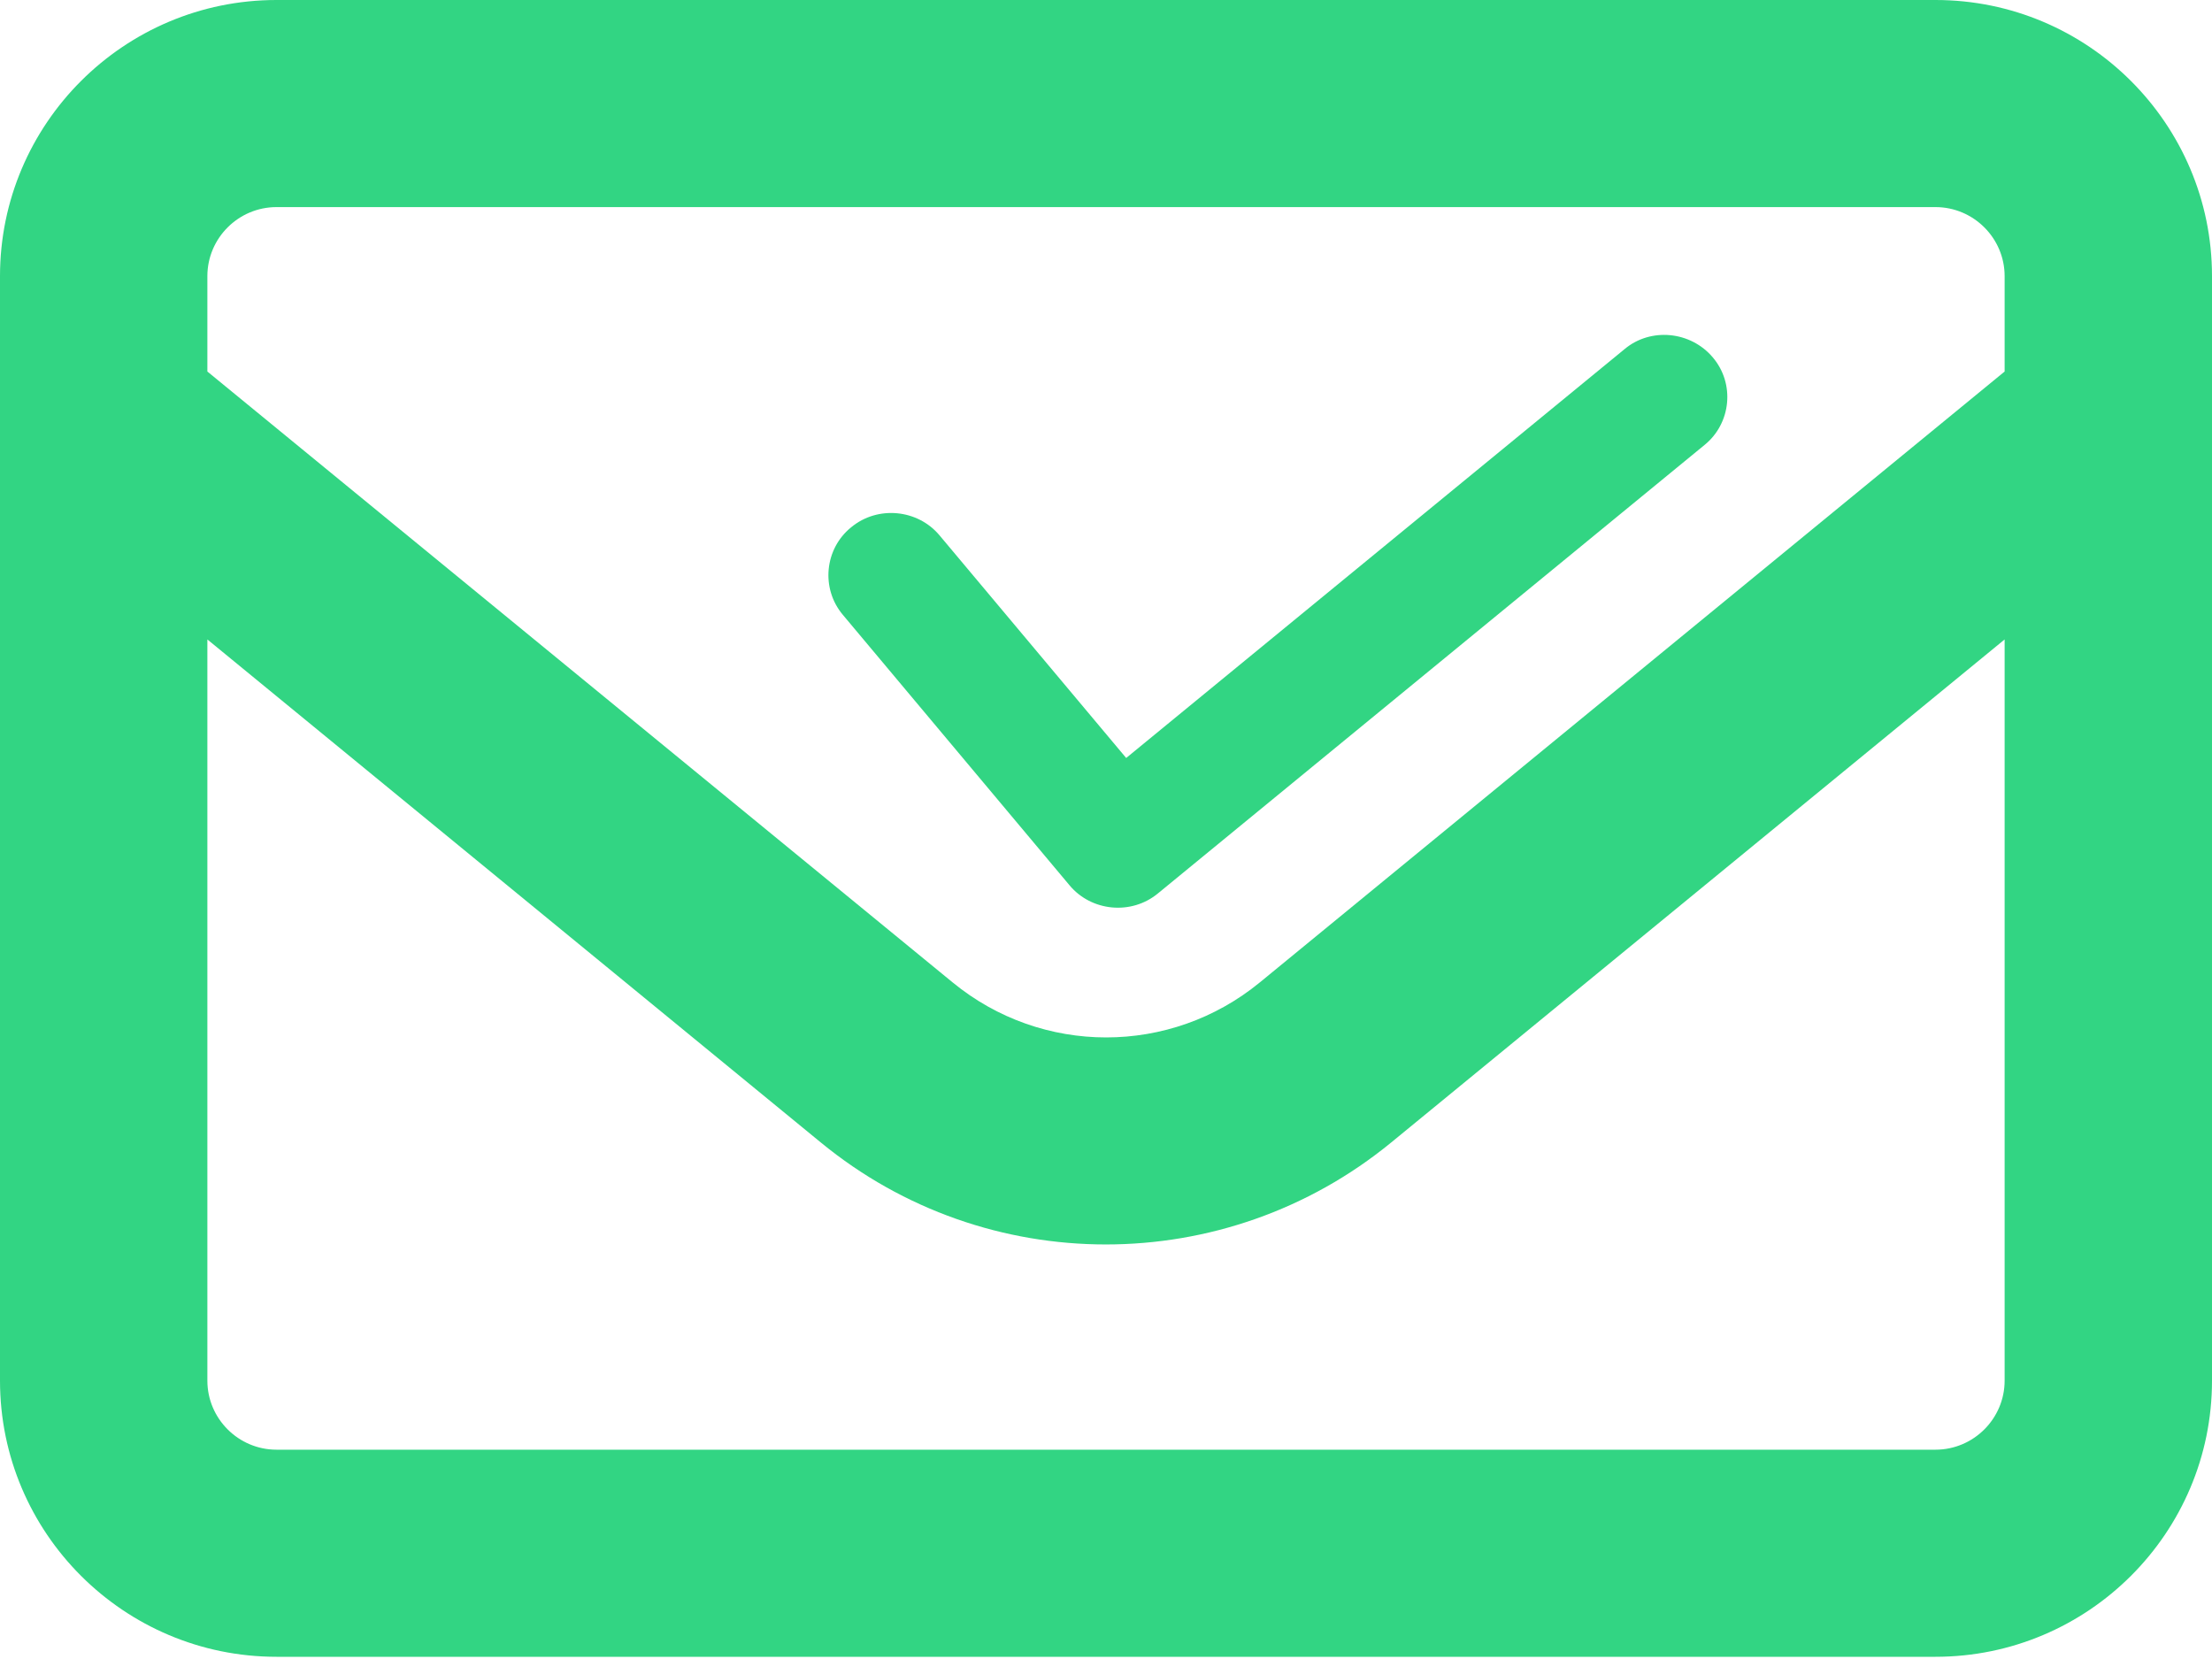 <svg width="24" height="18" viewBox="0 0 24 18" fill="none" xmlns="http://www.w3.org/2000/svg">
<path d="M3 2.247C2.587 2.247 2.25 2.584 2.25 2.996V4.031L10.336 10.659C11.306 11.455 12.698 11.455 13.669 10.659L21.75 4.031V2.996C21.75 2.584 21.413 2.247 21 2.247H3ZM2.25 6.938V14.98C2.25 15.392 2.587 15.729 3 15.729H21C21.413 15.729 21.75 15.392 21.75 14.98V6.938L15.094 12.396C13.294 13.871 10.702 13.871 8.906 12.396L2.25 6.938ZM0 2.996C0 1.344 1.345 0 3 0H21C22.655 0 24 1.344 24 2.996V14.98C24 16.633 22.655 17.976 21 17.976H3C1.345 17.976 0 16.633 0 14.98V2.996Z" fill="#32D583"/>
<path d="M18.584 3.878C18.826 4.163 18.783 4.593 18.495 4.827L12.564 9.693C12.276 9.932 11.841 9.89 11.604 9.605L9.145 6.671C8.904 6.385 8.946 5.955 9.235 5.721C9.523 5.482 9.958 5.525 10.195 5.81L12.219 8.224L17.625 3.789C17.908 3.55 18.343 3.592 18.584 3.878Z" fill="#32D583"/>
</svg>
